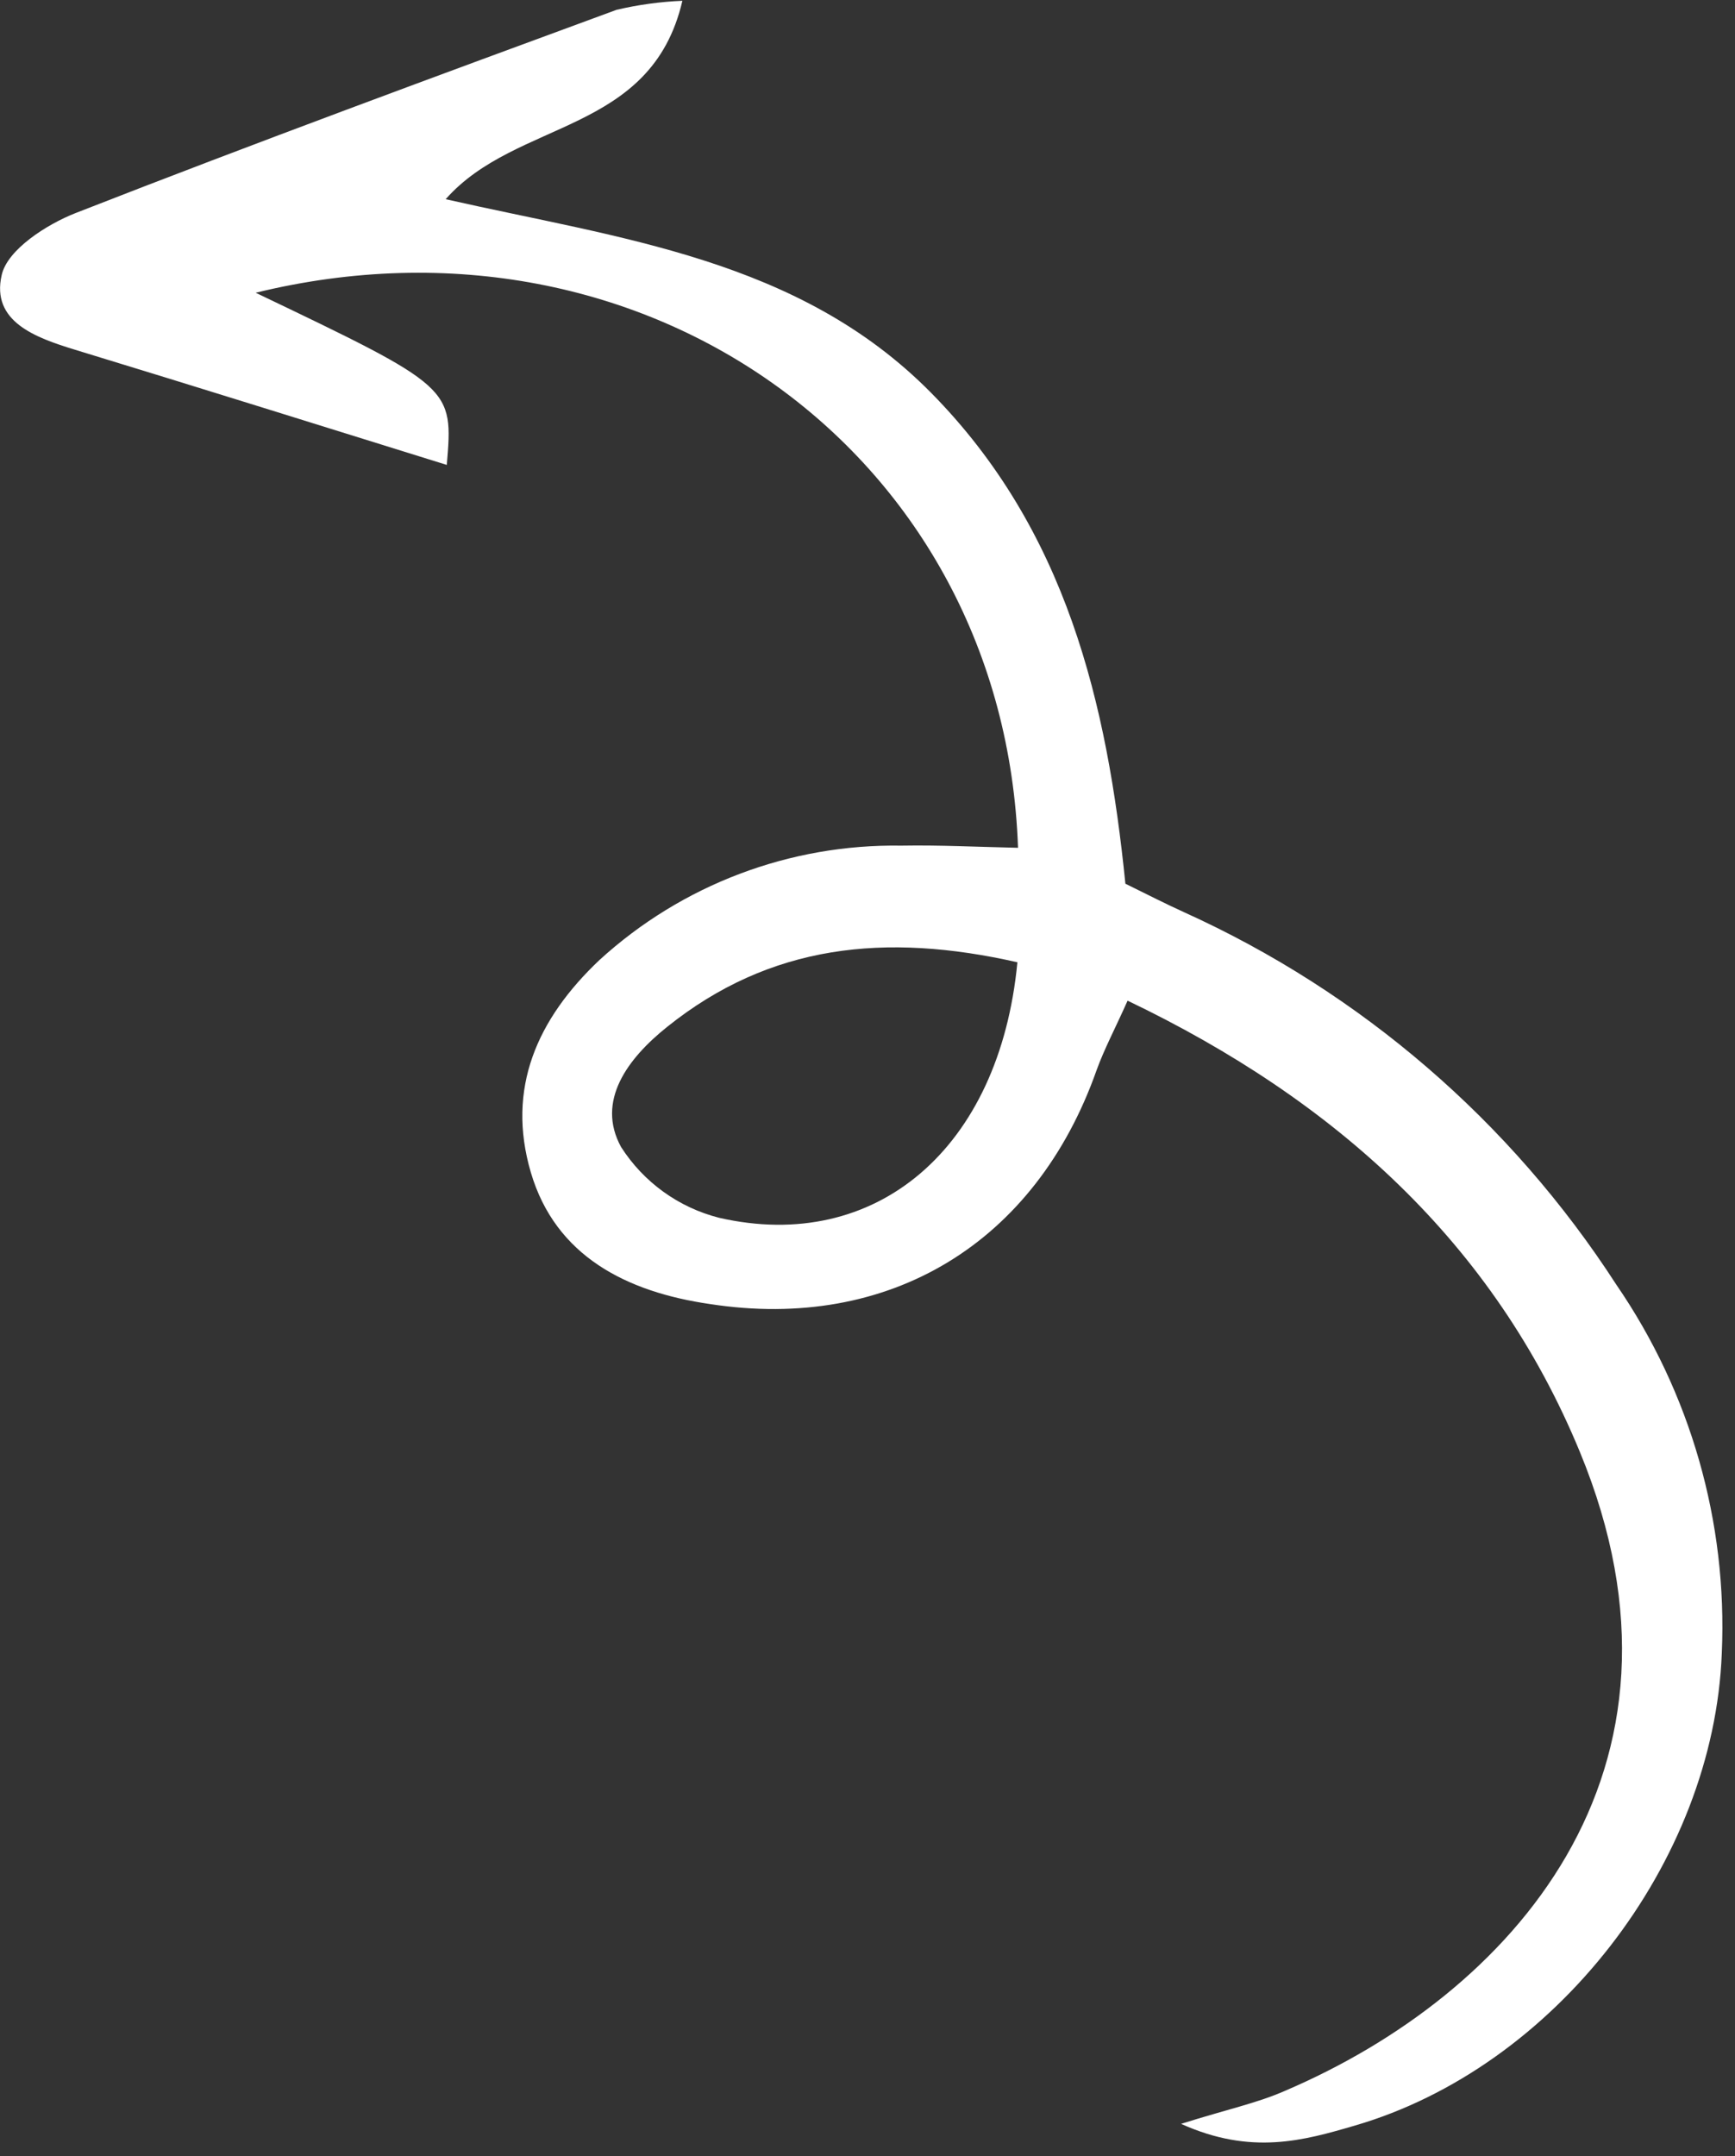 <svg width="33" height="41" viewBox="0 0 33 41" fill="none" xmlns="http://www.w3.org/2000/svg">
<rect x="0" y="0" width="33" height="41" fill="#333333" stroke="none"/>
<path d="M8.477 3.788C9.824 2.259 12.387 2.563 12.979 0.015C12.557 0.033 12.138 0.09 11.726 0.187C8.304 1.446 4.882 2.705 1.442 4.05C0.885 4.268 0.139 4.748 0.032 5.231C-0.171 6.116 0.672 6.42 1.428 6.651C3.803 7.375 6.131 8.105 8.498 8.841C8.622 7.366 8.622 7.366 4.863 5.567C12.291 3.748 19.102 8.656 19.363 16.122C18.617 16.106 17.879 16.068 17.144 16.081C15.023 16.047 12.97 16.824 11.403 18.255C10.217 19.376 9.627 20.696 10.096 22.293C10.565 23.889 11.92 24.569 13.502 24.798C16.917 25.325 19.696 23.64 20.858 20.349C21.003 19.948 21.21 19.561 21.447 19.029C25.396 20.92 28.412 23.643 30.048 27.607C32.574 33.717 28.711 37.934 24.445 39.758C23.916 39.992 23.353 40.108 22.464 40.388C23.798 40.99 24.798 40.705 25.765 40.422C29.567 39.318 32.599 35.419 32.749 31.435C32.859 28.943 32.154 26.483 30.741 24.427C28.737 21.327 25.884 18.869 22.521 17.347C22.179 17.192 21.85 17.024 21.405 16.805C21.059 13.371 20.282 10.075 17.707 7.467C15.189 4.919 11.8 4.542 8.477 3.788ZM19.351 18.299C19.013 21.845 16.659 23.839 13.678 23.158C12.908 22.963 12.241 22.481 11.813 21.812C11.332 20.936 11.939 20.127 12.691 19.526C14.646 17.96 16.834 17.729 19.351 18.299Z" fill="white"/>
</svg>
